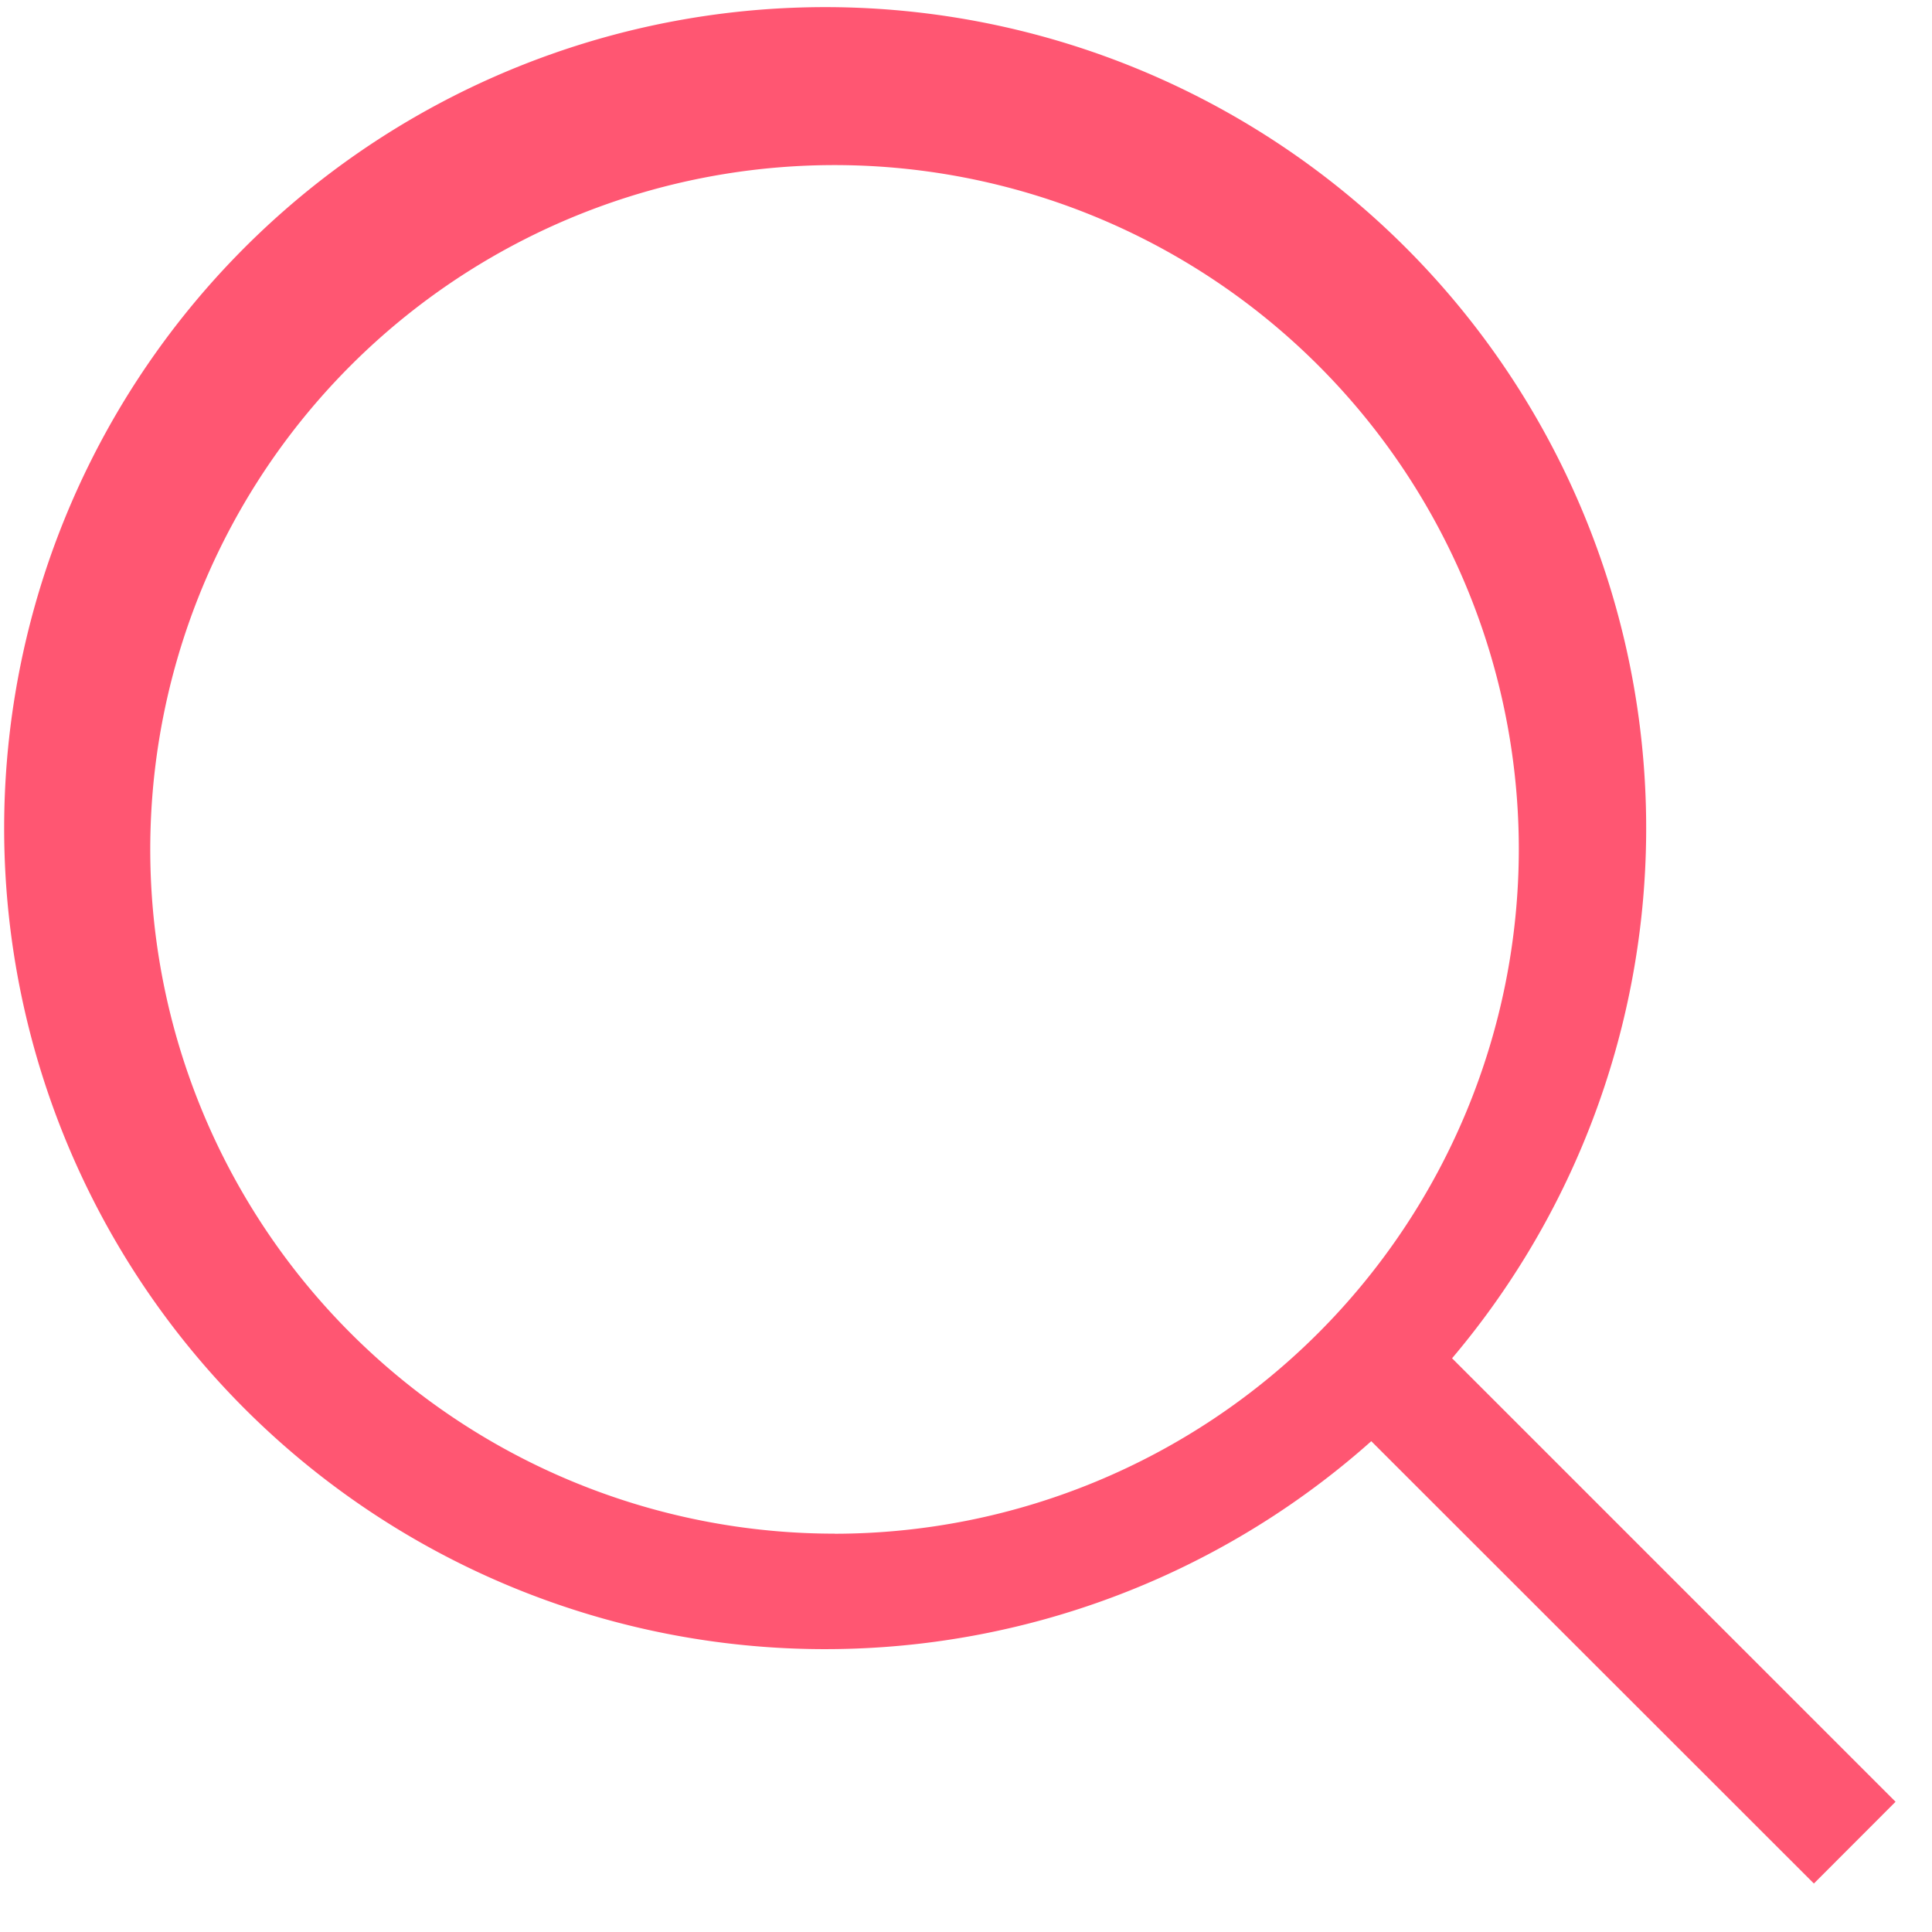 <svg xmlns="http://www.w3.org/2000/svg" width="22" height="22" viewBox="0 0 22 22">
  <defs>
    <style>
      .cls-1 {
        fill: #ff5672;
        fill-rule: evenodd;
      }
    </style>
  </defs>
  <path id="Search_Icon" data-name="Search Icon" class="cls-1" d="M1743.18,59.361l-5.05-5.05a9.349,9.349,0,1,0-.92.944l5.04,5.037Zm-12.08-3.053a7.792,7.792,0,1,1,7.79-7.791A7.8,7.8,0,0,1,1731.1,56.309Z" transform="translate(-1721.595 -38.844)"/>
</svg>
